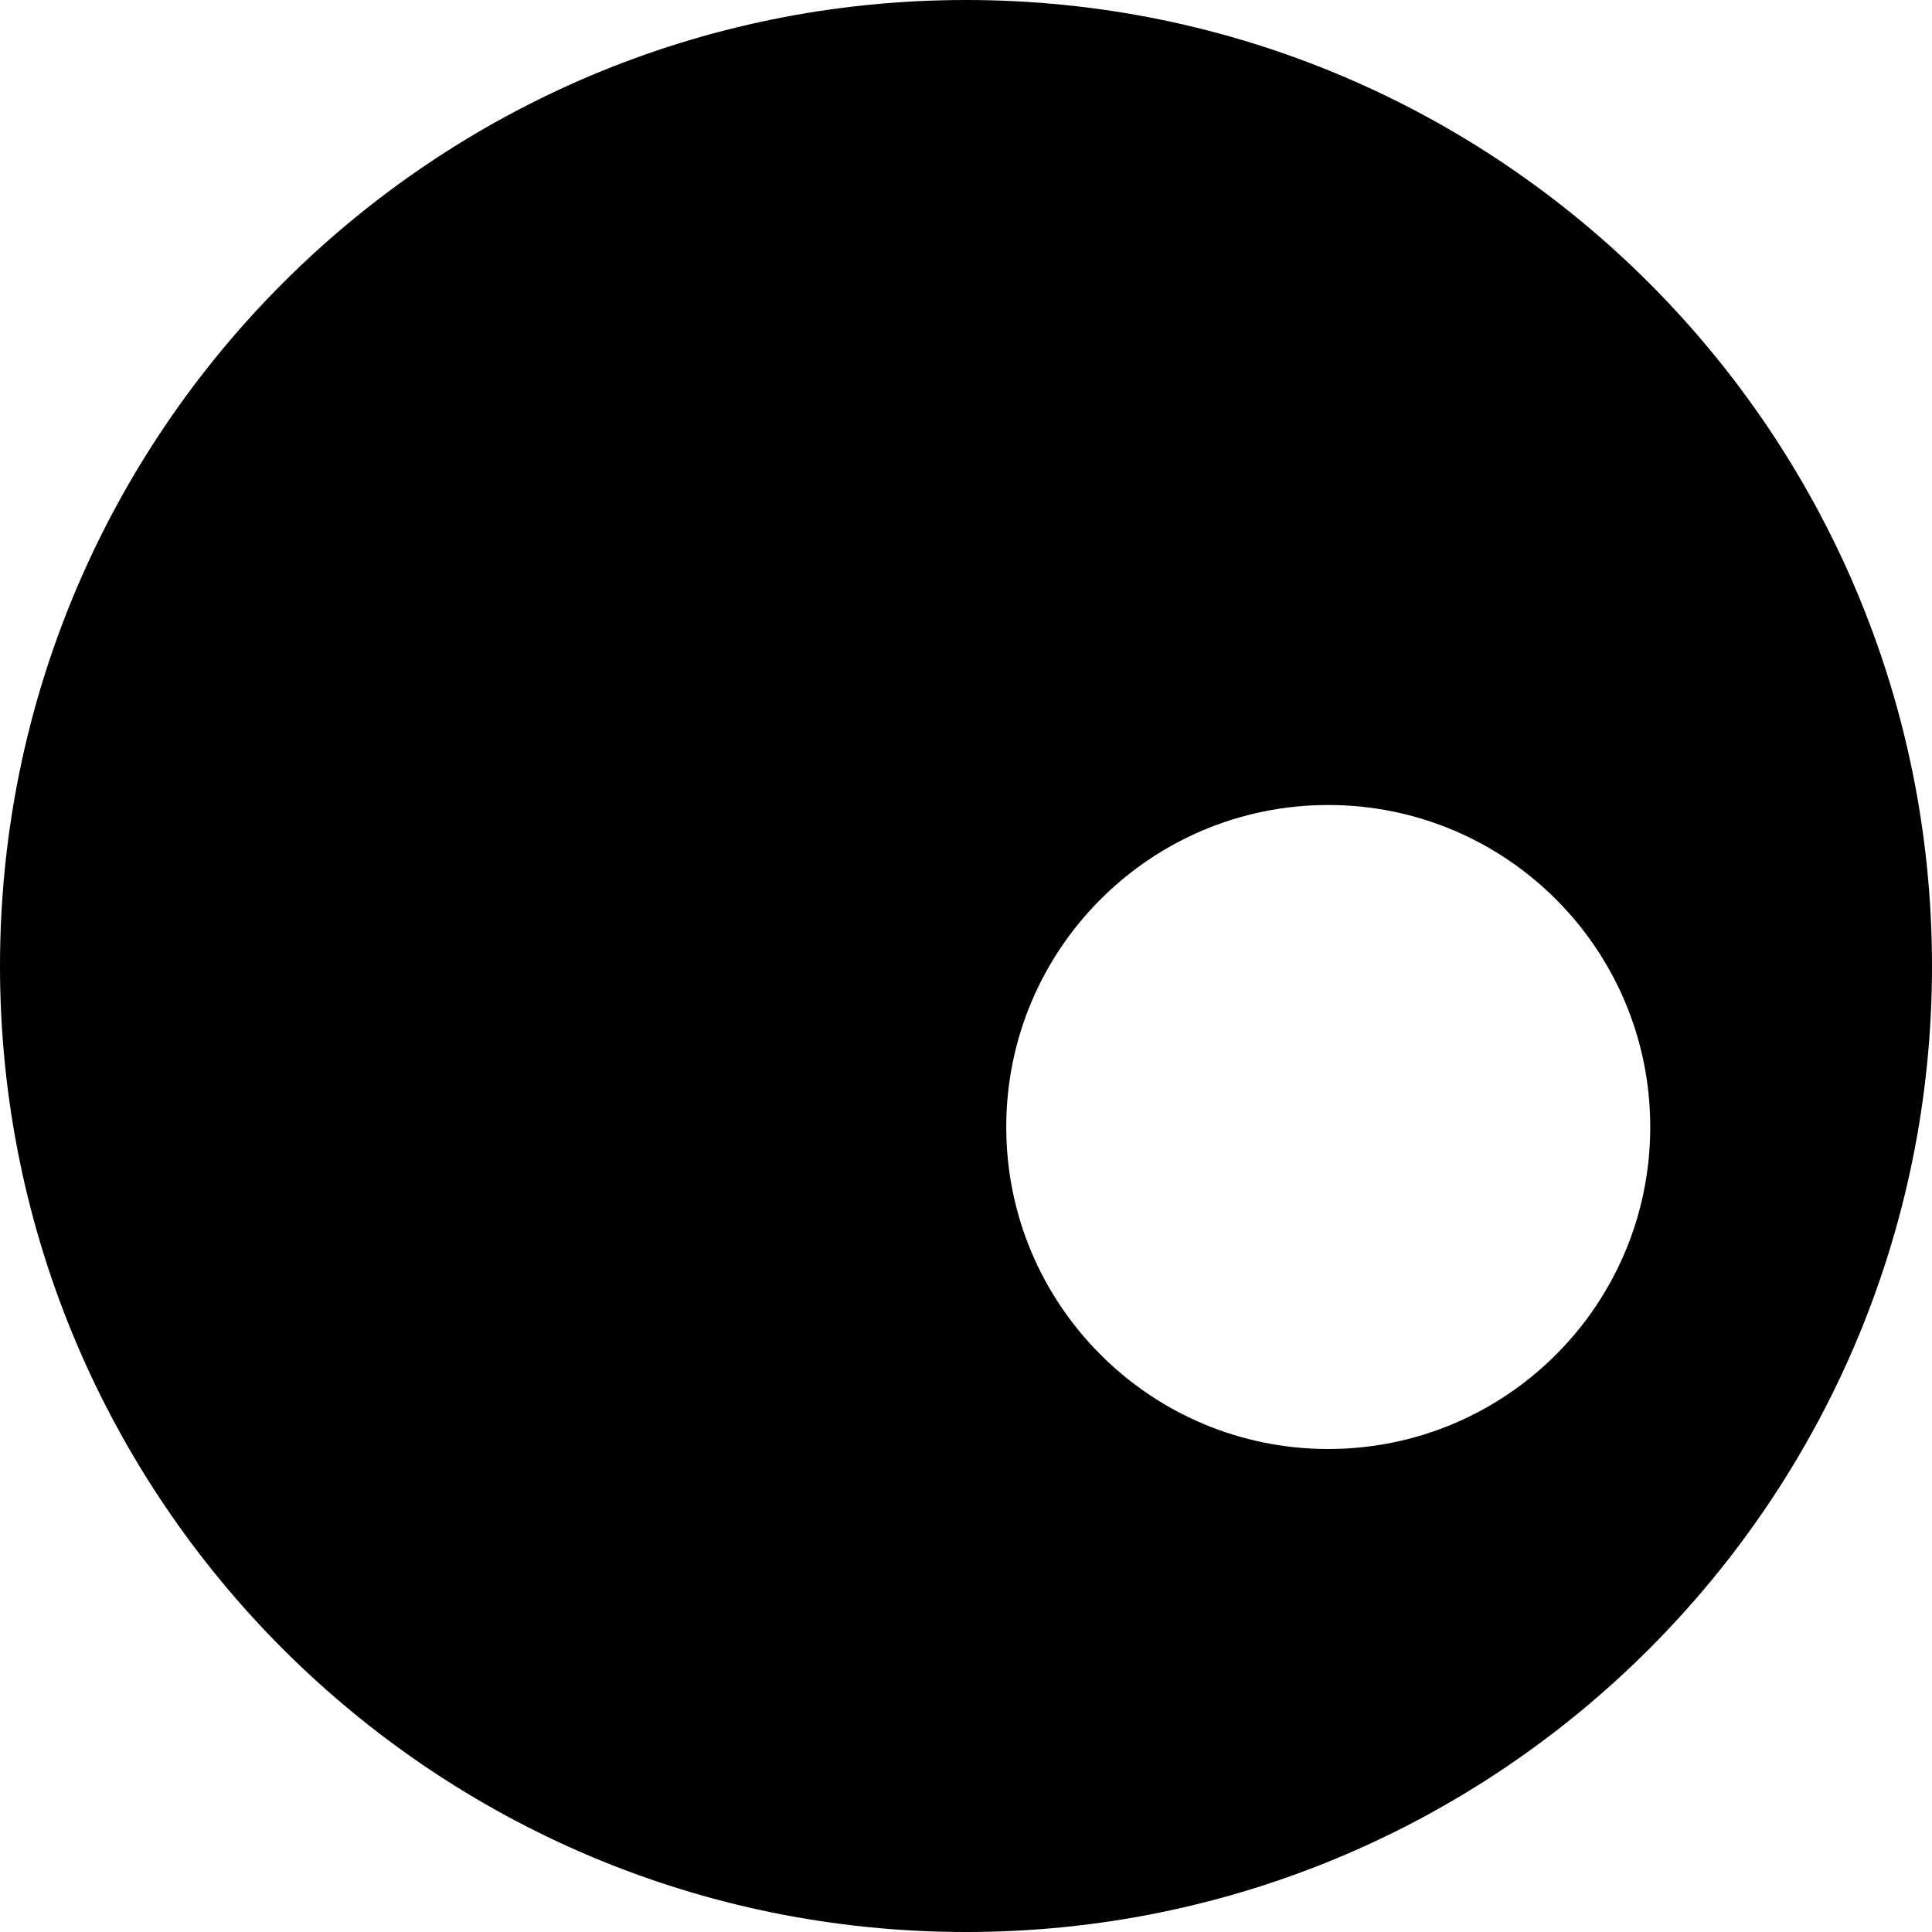 <svg width="24" height="24" viewBox="0 0 24 24" fill="none" xmlns="http://www.w3.org/2000/svg">
    <path fill-rule="evenodd" clip-rule="evenodd"
        d="M12 0C5.373 0 0 5.373 0 12C0 18.627 5.373 24 12 24C18.627 24 24 18.627 24 12C24 5.373 18.627 0 12 0ZM16.5 18C18.709 18 20.5 16.209 20.5 14C20.5 11.791 18.709 10 16.5 10C14.291 10 12.5 11.791 12.5 14C12.5 16.209 14.291 18 16.5 18Z"
        fill="currentColor" />
</svg>